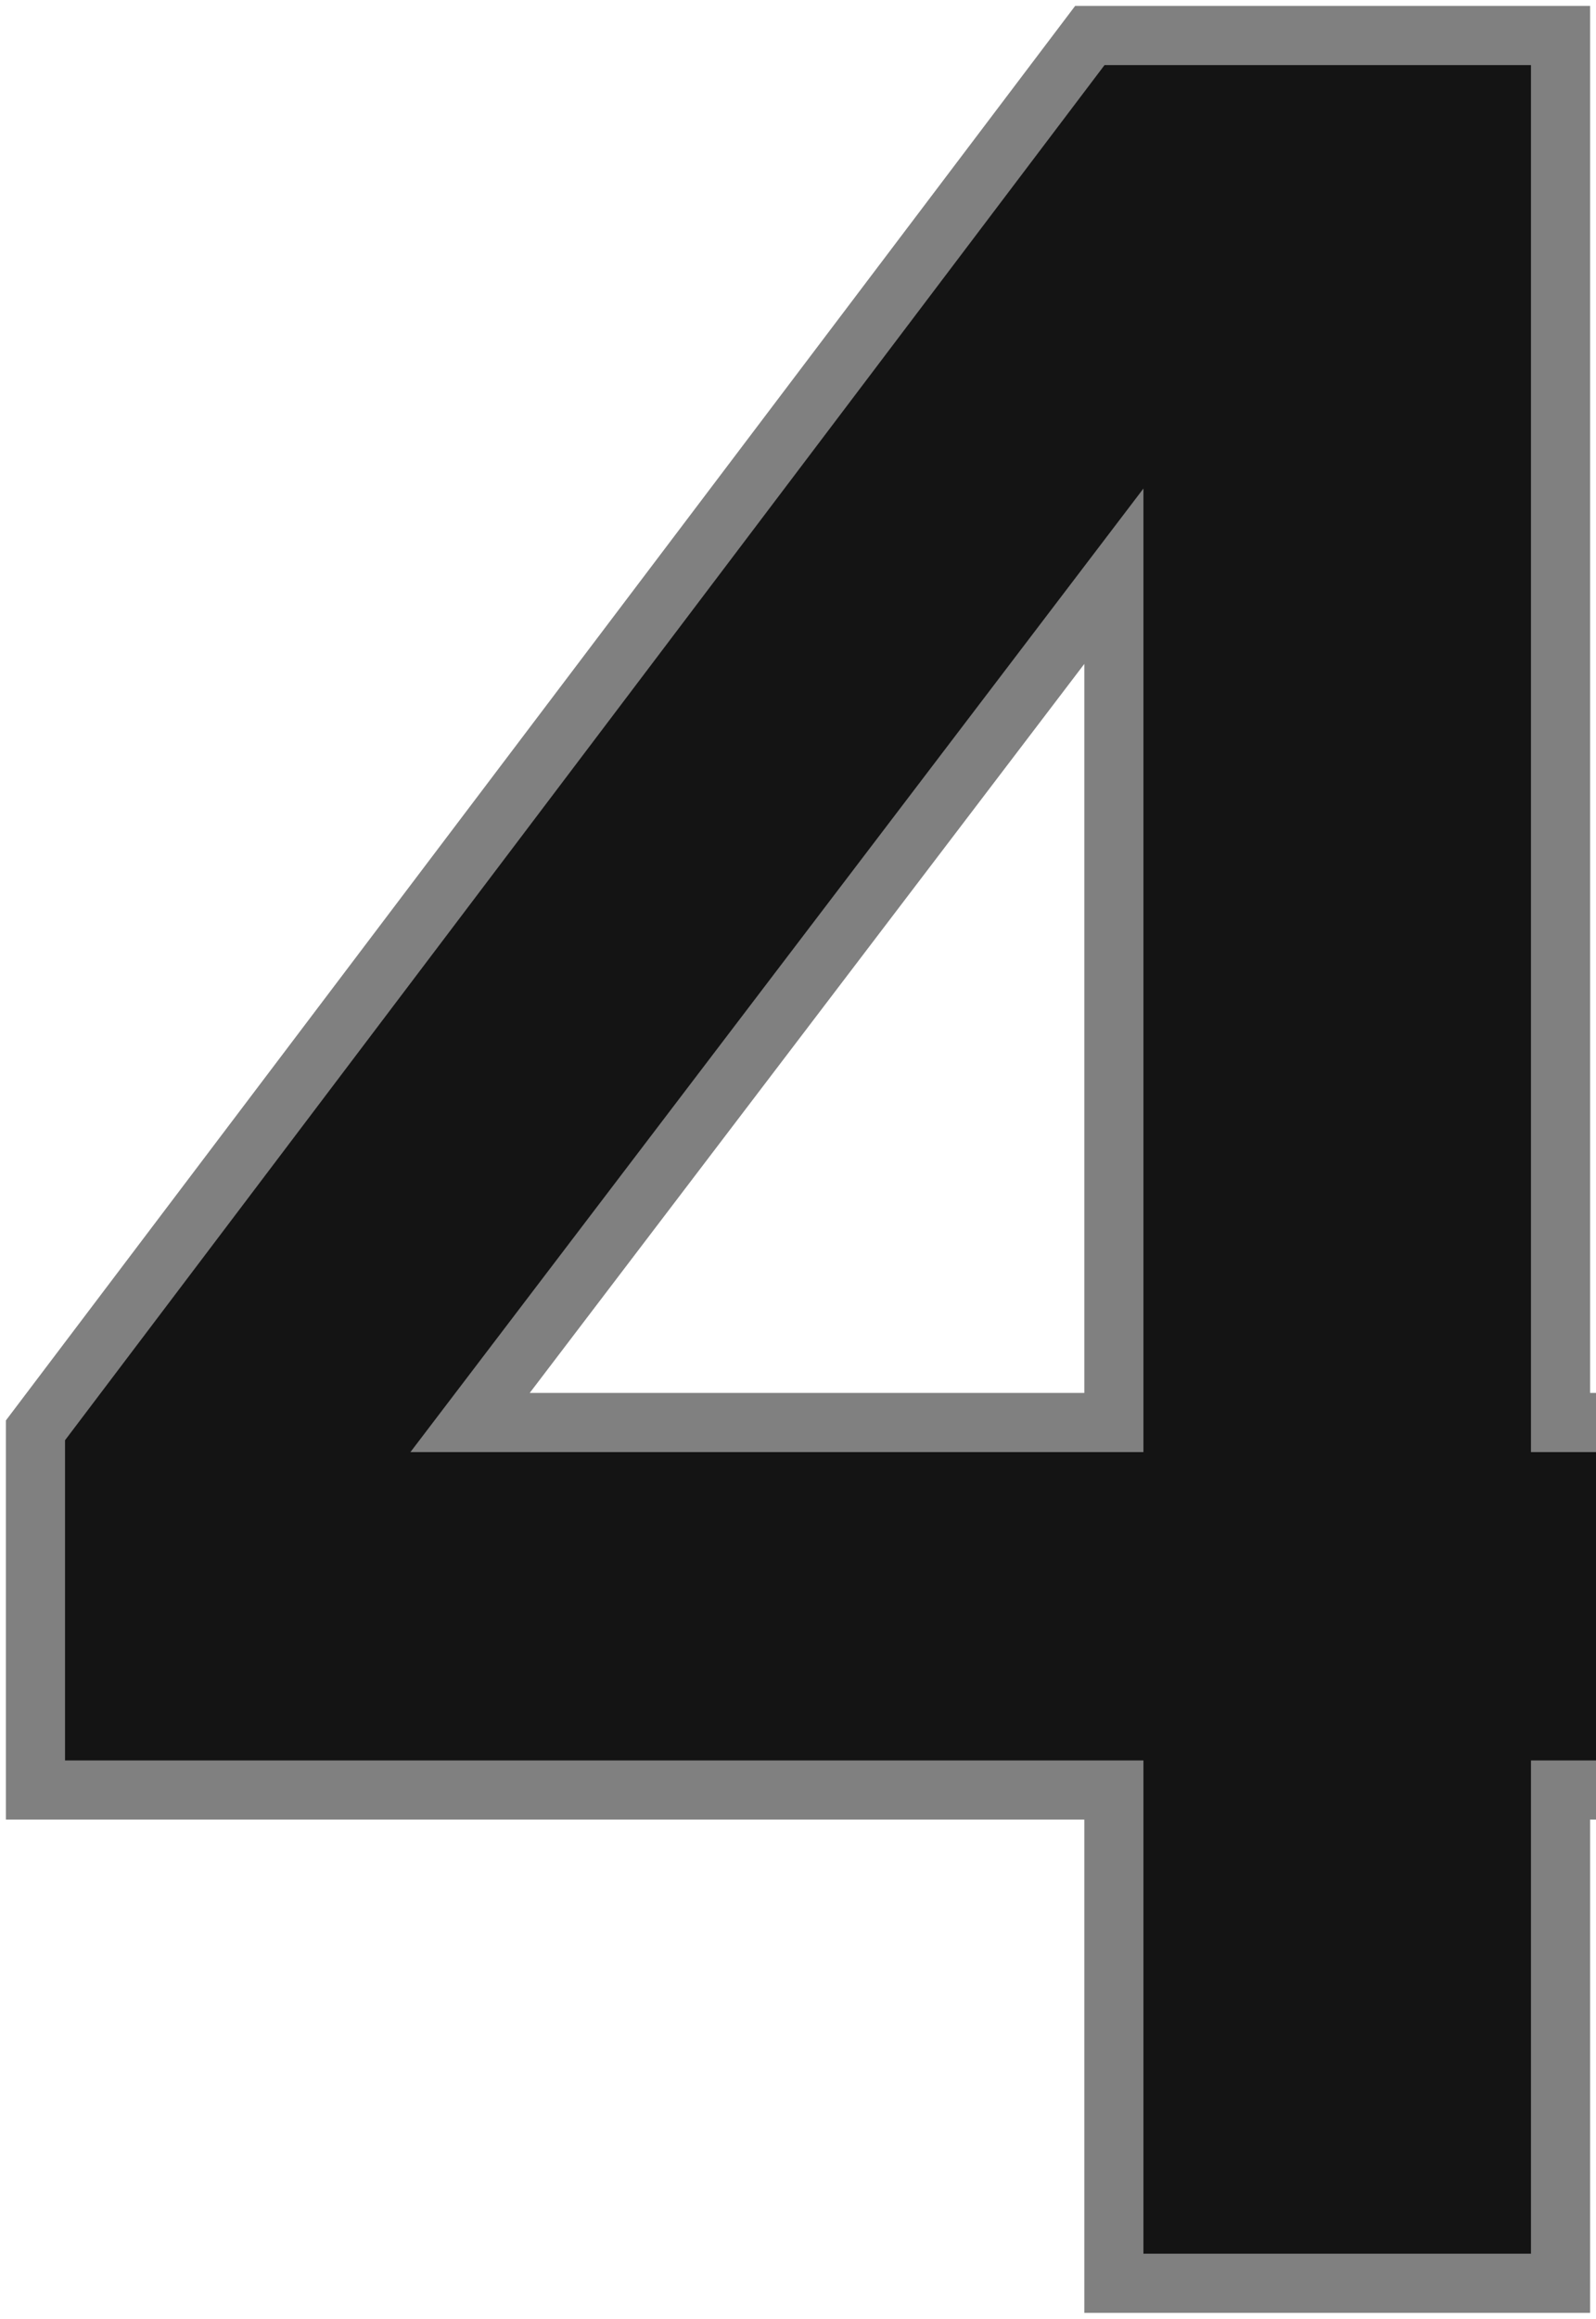 <svg width="135" height="196" viewBox="0 0 135 196" fill="currentColor" xmlns="http://www.w3.org/2000/svg">
<path d="M92.186 3H132V117.866V120.241H134.375H159.143V151.307H134.375H132V153.682V193H94.219V153.682V151.307H91.844H3V120.903L92.186 3ZM42.666 116.428L39.763 120.241H44.556H91.844H94.219V117.866V55.748V48.707L89.954 54.31L42.666 116.428Z" fill="#141414" stroke="#808080" stroke-width="5"/>
</svg>
